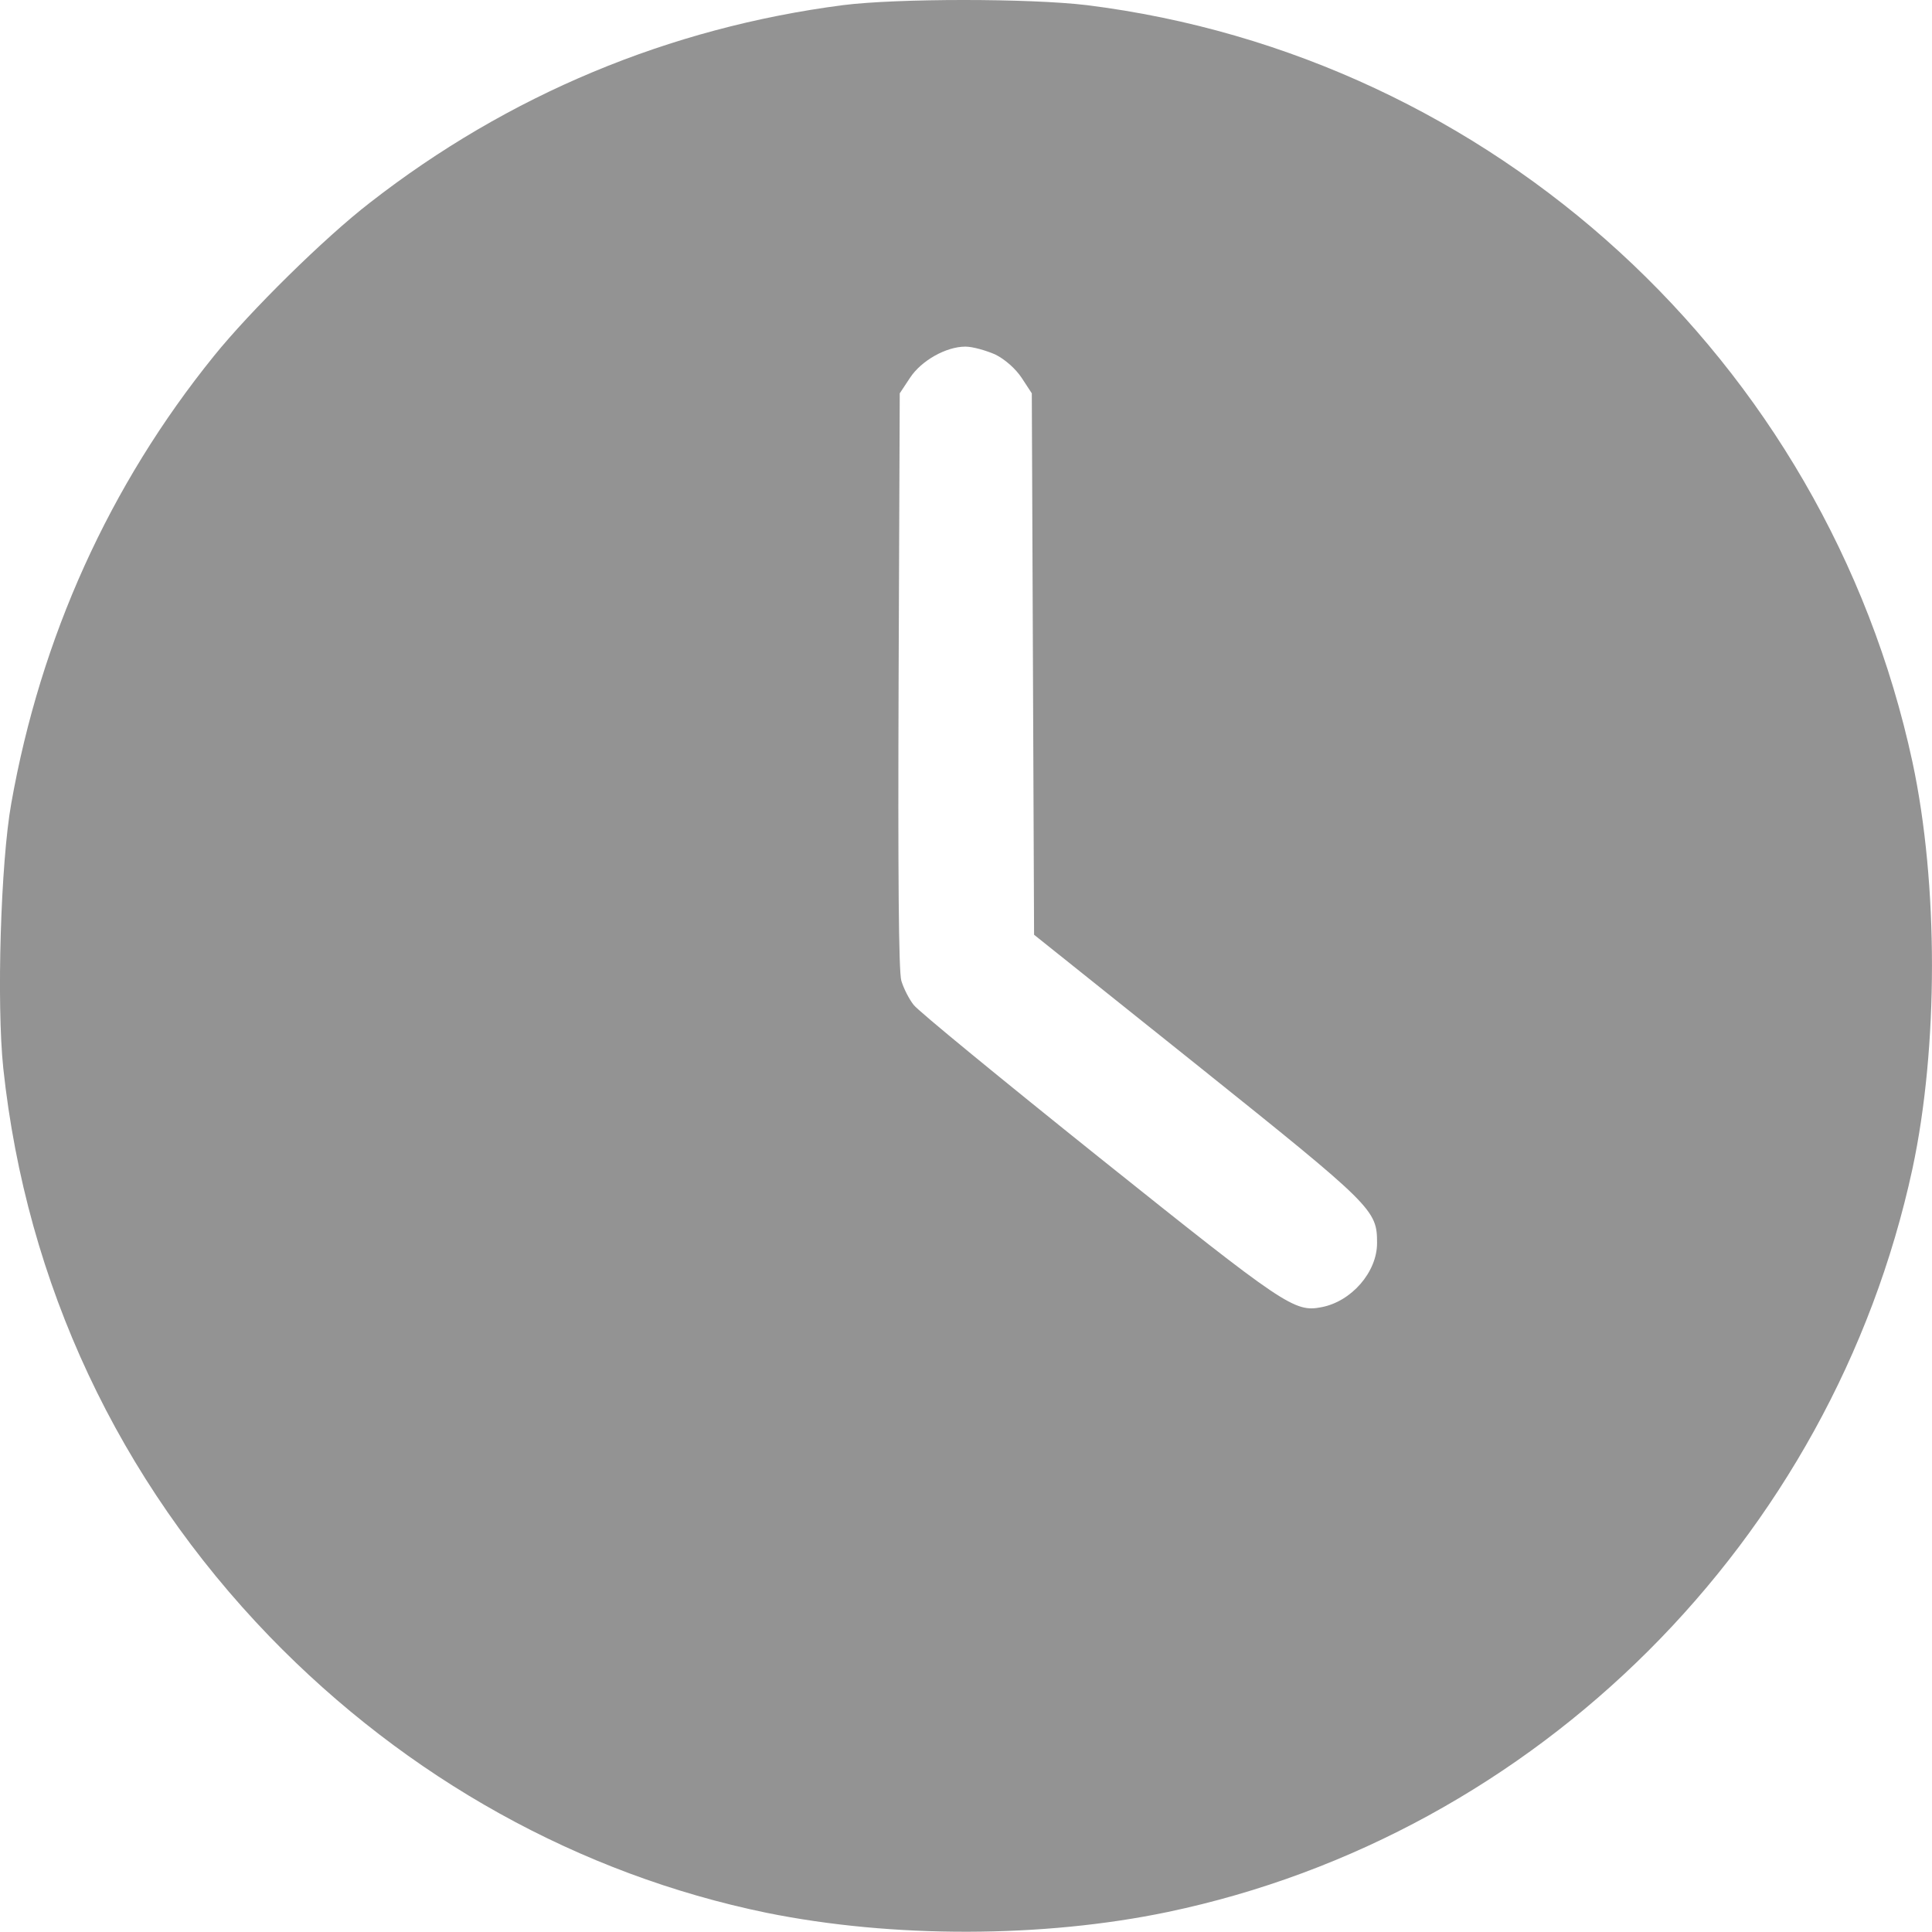 <svg width="17" height="17" viewBox="0 0 17 17" fill="none" xmlns="http://www.w3.org/2000/svg">
<path d="M7.419 0.045C5.886 0.244 4.471 0.835 3.253 1.785C2.858 2.09 2.2 2.738 1.882 3.133C0.962 4.271 0.358 5.609 0.099 7.07C0.006 7.588 -0.031 8.833 0.029 9.401C0.232 11.296 1.042 13.023 2.373 14.401C3.582 15.649 5.099 16.492 6.745 16.831C7.854 17.056 9.179 17.053 10.275 16.824C13.525 16.143 16.121 13.554 16.828 10.284C17.057 9.215 17.057 7.774 16.828 6.705C16.065 3.169 13.136 0.49 9.561 0.045C9.056 -0.015 7.897 -0.015 7.419 0.045ZM8.757 3.119C8.844 3.162 8.937 3.245 8.99 3.325L9.079 3.461L9.089 5.842L9.099 8.225L10.54 9.377C12.087 10.616 12.117 10.646 12.117 10.938C12.117 11.194 11.891 11.452 11.629 11.502C11.39 11.549 11.307 11.492 9.68 10.191C8.817 9.5 8.08 8.896 8.04 8.843C8 8.793 7.951 8.697 7.931 8.63C7.907 8.551 7.901 7.684 7.907 5.984L7.917 3.461L8.007 3.325C8.107 3.172 8.326 3.05 8.495 3.05C8.558 3.05 8.674 3.083 8.757 3.119Z" fill="#939393"/>
</svg>
